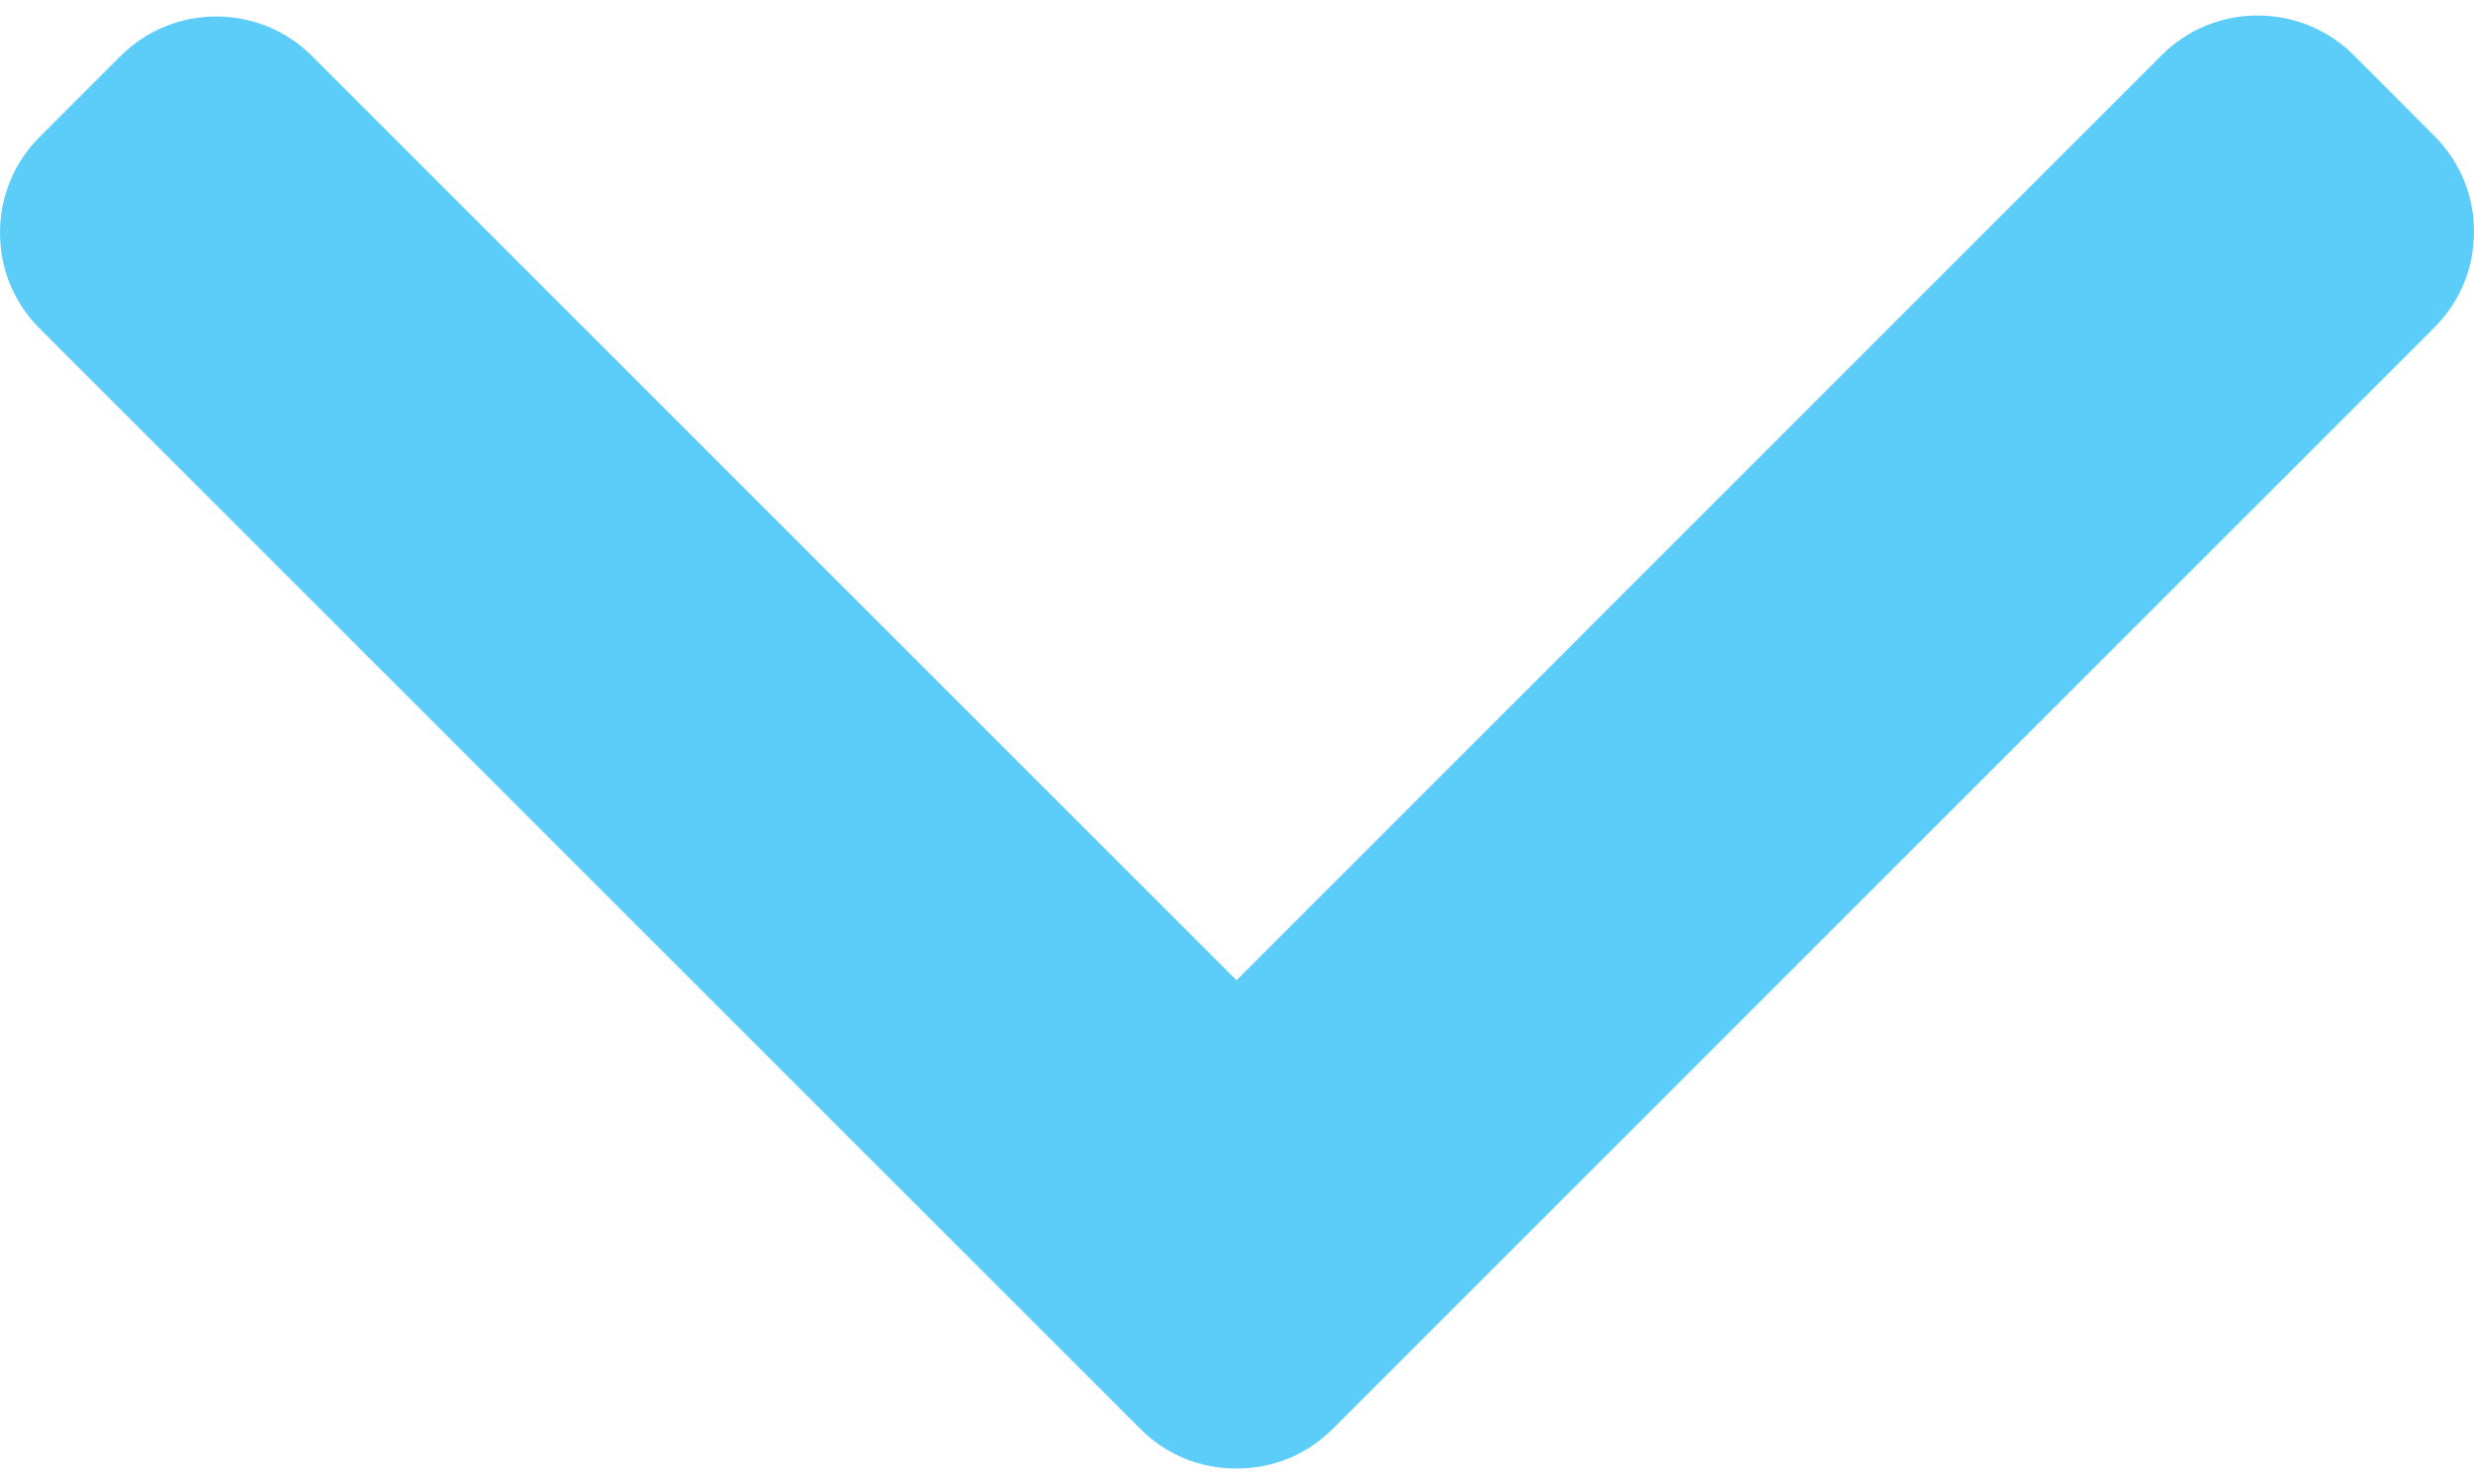 <svg width="15" height="9" viewBox="0 0 15 9" fill="none" xmlns="http://www.w3.org/2000/svg">
<path d="M6.915 8.667L0.24 1.992C0.085 1.837 6.72031e-08 1.631 5.75973e-08 1.411C4.79915e-08 1.192 0.085 0.986 0.24 0.831L0.731 0.34C1.051 0.02 1.572 0.02 1.892 0.34L7.497 5.945L13.108 0.333C13.263 0.179 13.469 0.094 13.688 0.094C13.908 0.094 14.114 0.179 14.269 0.333L14.76 0.825C14.915 0.98 15 1.186 15 1.405C15 1.625 14.915 1.831 14.76 1.986L8.079 8.667C7.924 8.822 7.717 8.907 7.497 8.906C7.276 8.907 7.07 8.822 6.915 8.667Z" fill="#5CCDF8"/>
</svg>
